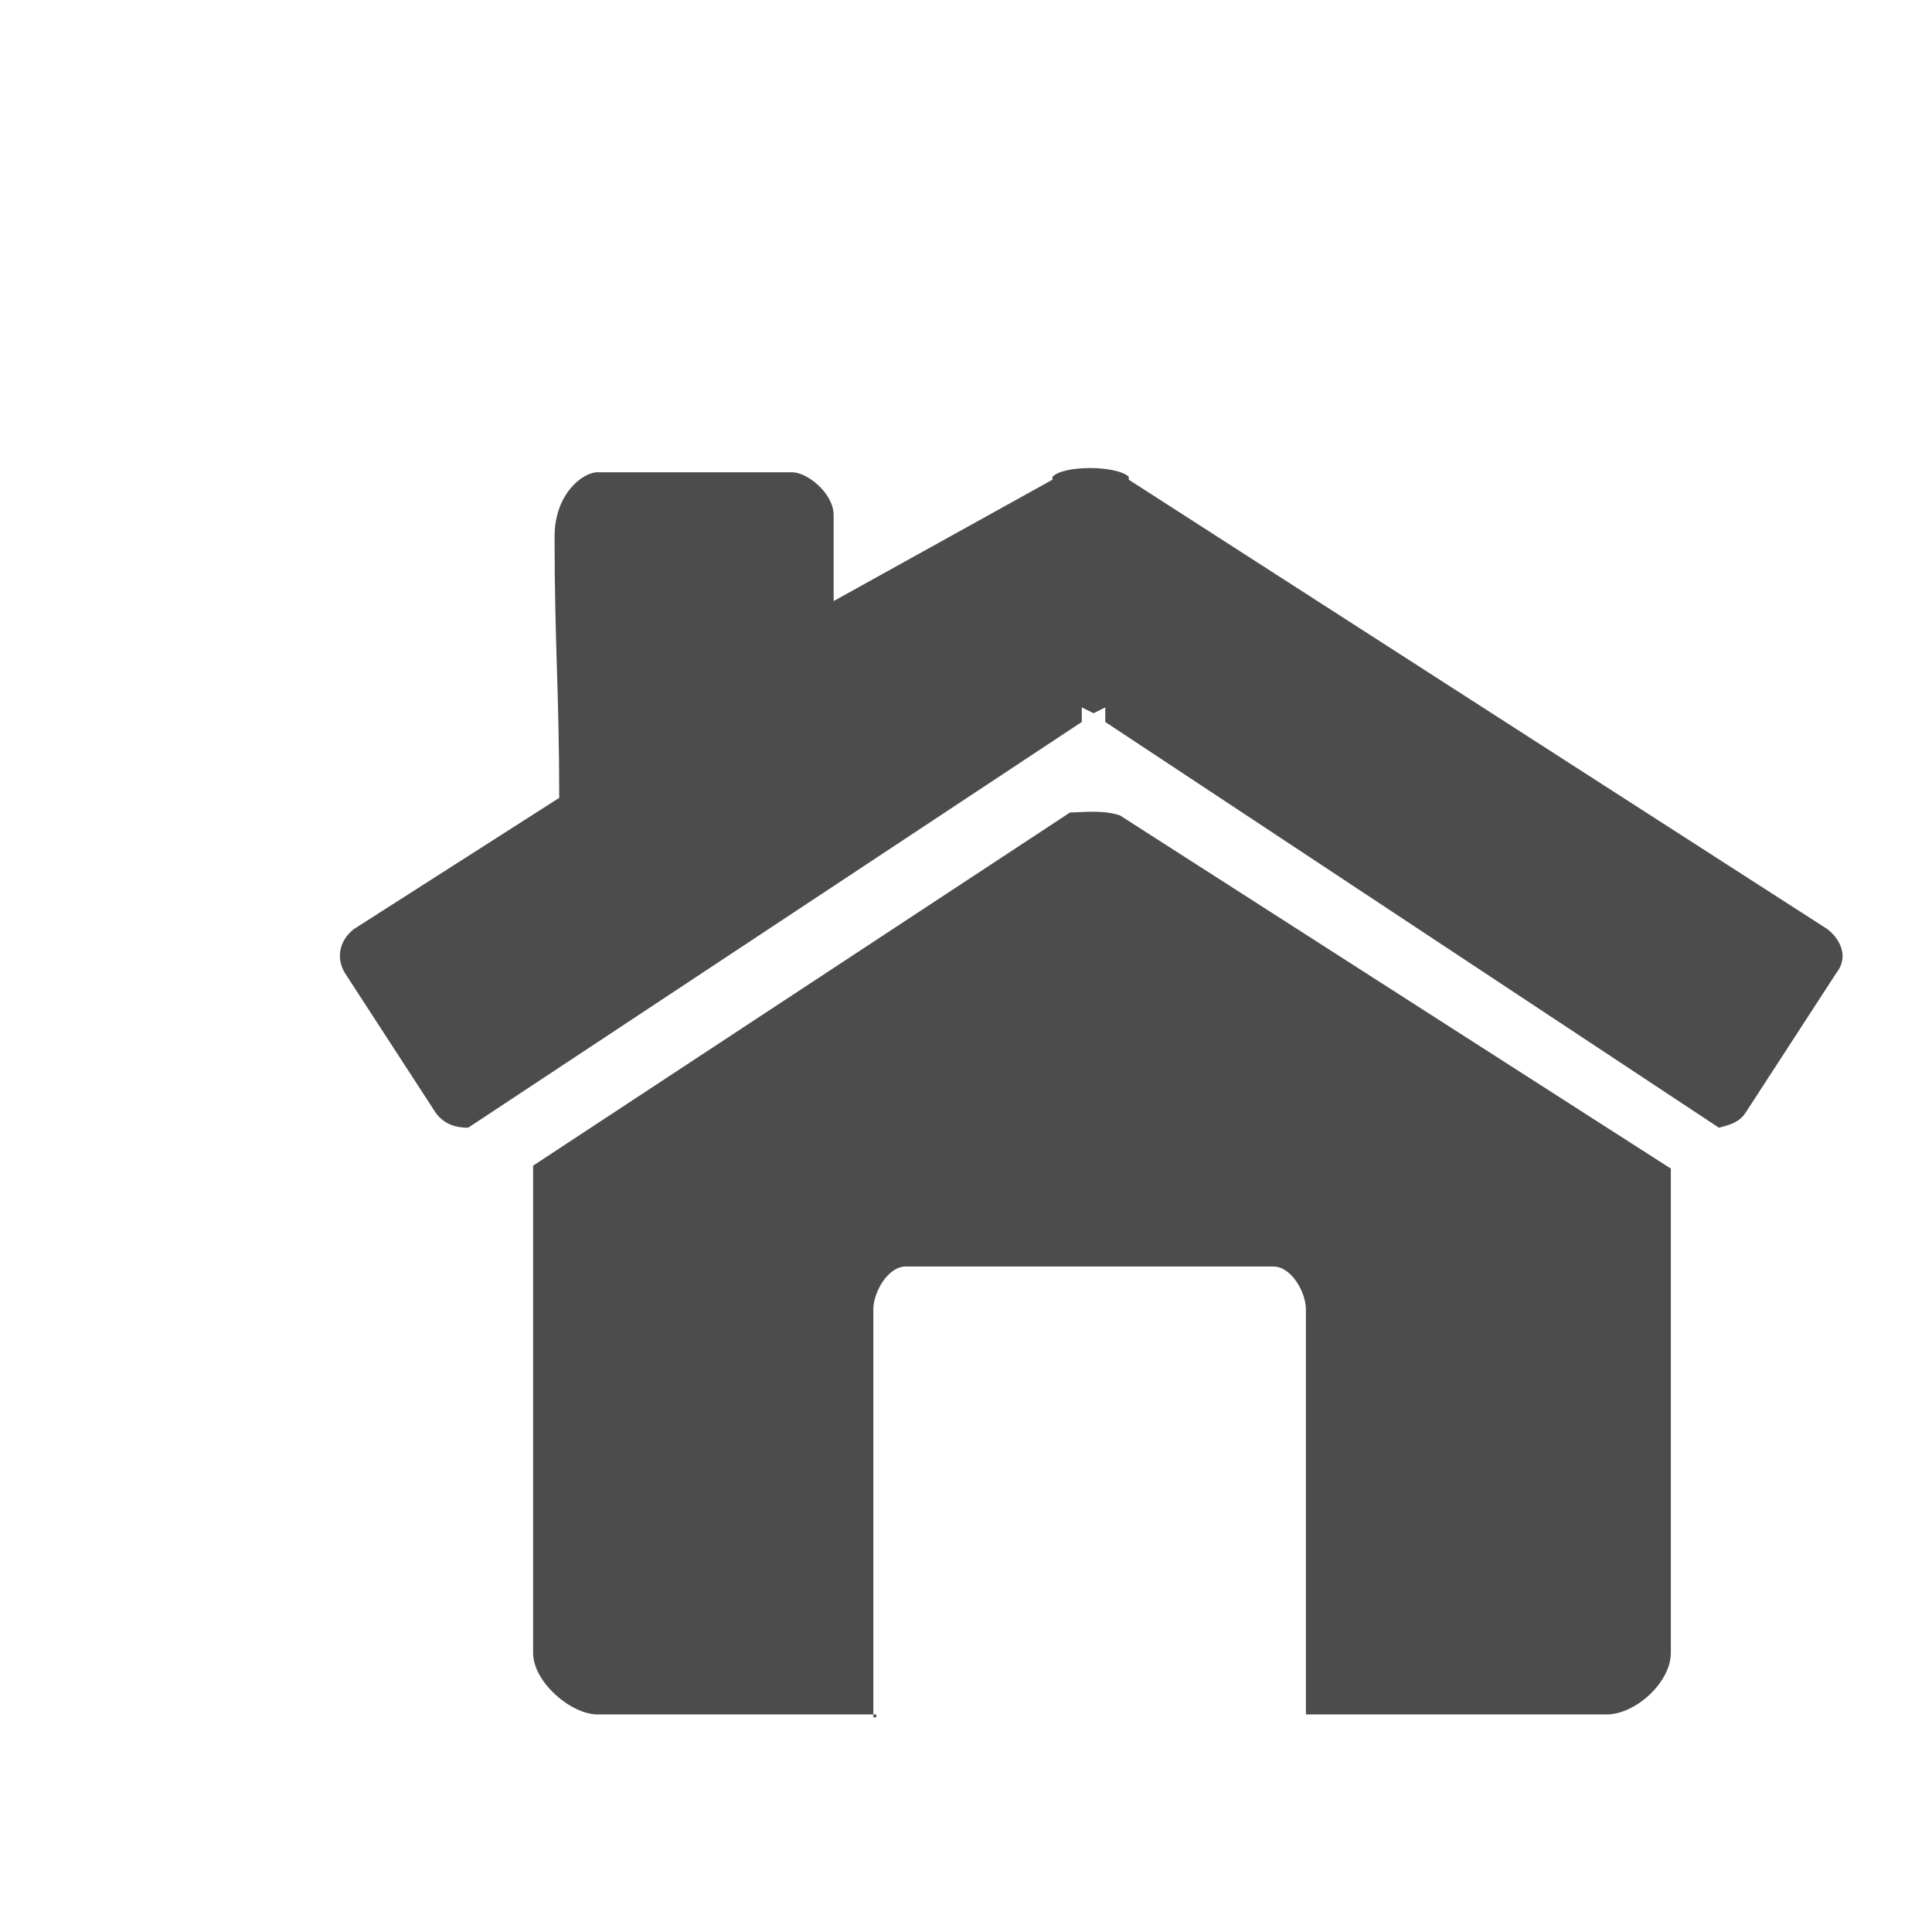 <?xml version="1.0" encoding="utf-8"?>
<!-- Generator: Adobe Illustrator 16.0.2, SVG Export Plug-In . SVG Version: 6.00 Build 0)  -->
<!DOCTYPE svg PUBLIC "-//W3C//DTD SVG 1.1//EN" "http://www.w3.org/Graphics/SVG/1.1/DTD/svg11.dtd">
<svg version="1.1" id="图层_1" xmlns="http://www.w3.org/2000/svg" xmlns:xlink="http://www.w3.org/1999/xlink" x="0px" y="0px"
	 width="90px" height="90px" viewBox="0 0 90 90" enable-background="new 0 0 90 90" xml:space="preserve">
<path opacity="0.7" fill-rule="evenodd" clip-rule="evenodd" d="M60.834,80v-0.135V80L60.834,80L60.834,80z M40.82,79.865h-0.137V80
	h0.137V79.865L40.82,79.865z M27.834,79.865h12.849V61c0-0.814,0.684-2,1.503-2h17.143c0.821,0,1.505,1.186,1.505,2v18.865h14
	c1.368,0,3-1.505,3-2.865V54.437L52.171,37.984c-0.82-0.273-1.778-0.136-2.324-0.136L24.834,54.301V77
	C24.834,78.36,26.603,79.865,27.834,79.865L27.834,79.865L27.834,79.865z M85.543,45.326c0.547-0.681,0.273-1.496-0.41-2.04
	L52.583,22.347v-0.136c-0.273-0.272-1.095-0.408-1.778-0.408c-0.82,0-1.504,0.135-1.778,0.408c0,0,0,0,0,0.136L38.834,28v-4
	c0-1.026-1.235-2-1.93-2c-2.07,0-9.07,0-9.07,0c-0.684,0-2,1-2,3c0,4.974,0.216,7.272,0.216,12.168l-9.574,6.118
	c-0.684,0.544-0.822,1.359-0.41,2.04l4.24,6.526c0.409,0.545,0.956,0.681,1.504,0.681l28.583-18.901v-0.679l0.548,0.271l0.547-0.271
	v0.679l28.585,18.901c0.547-0.136,0.957-0.273,1.231-0.681L85.543,45.326L85.543,45.326z M85.543,45.326"/>
</svg>
